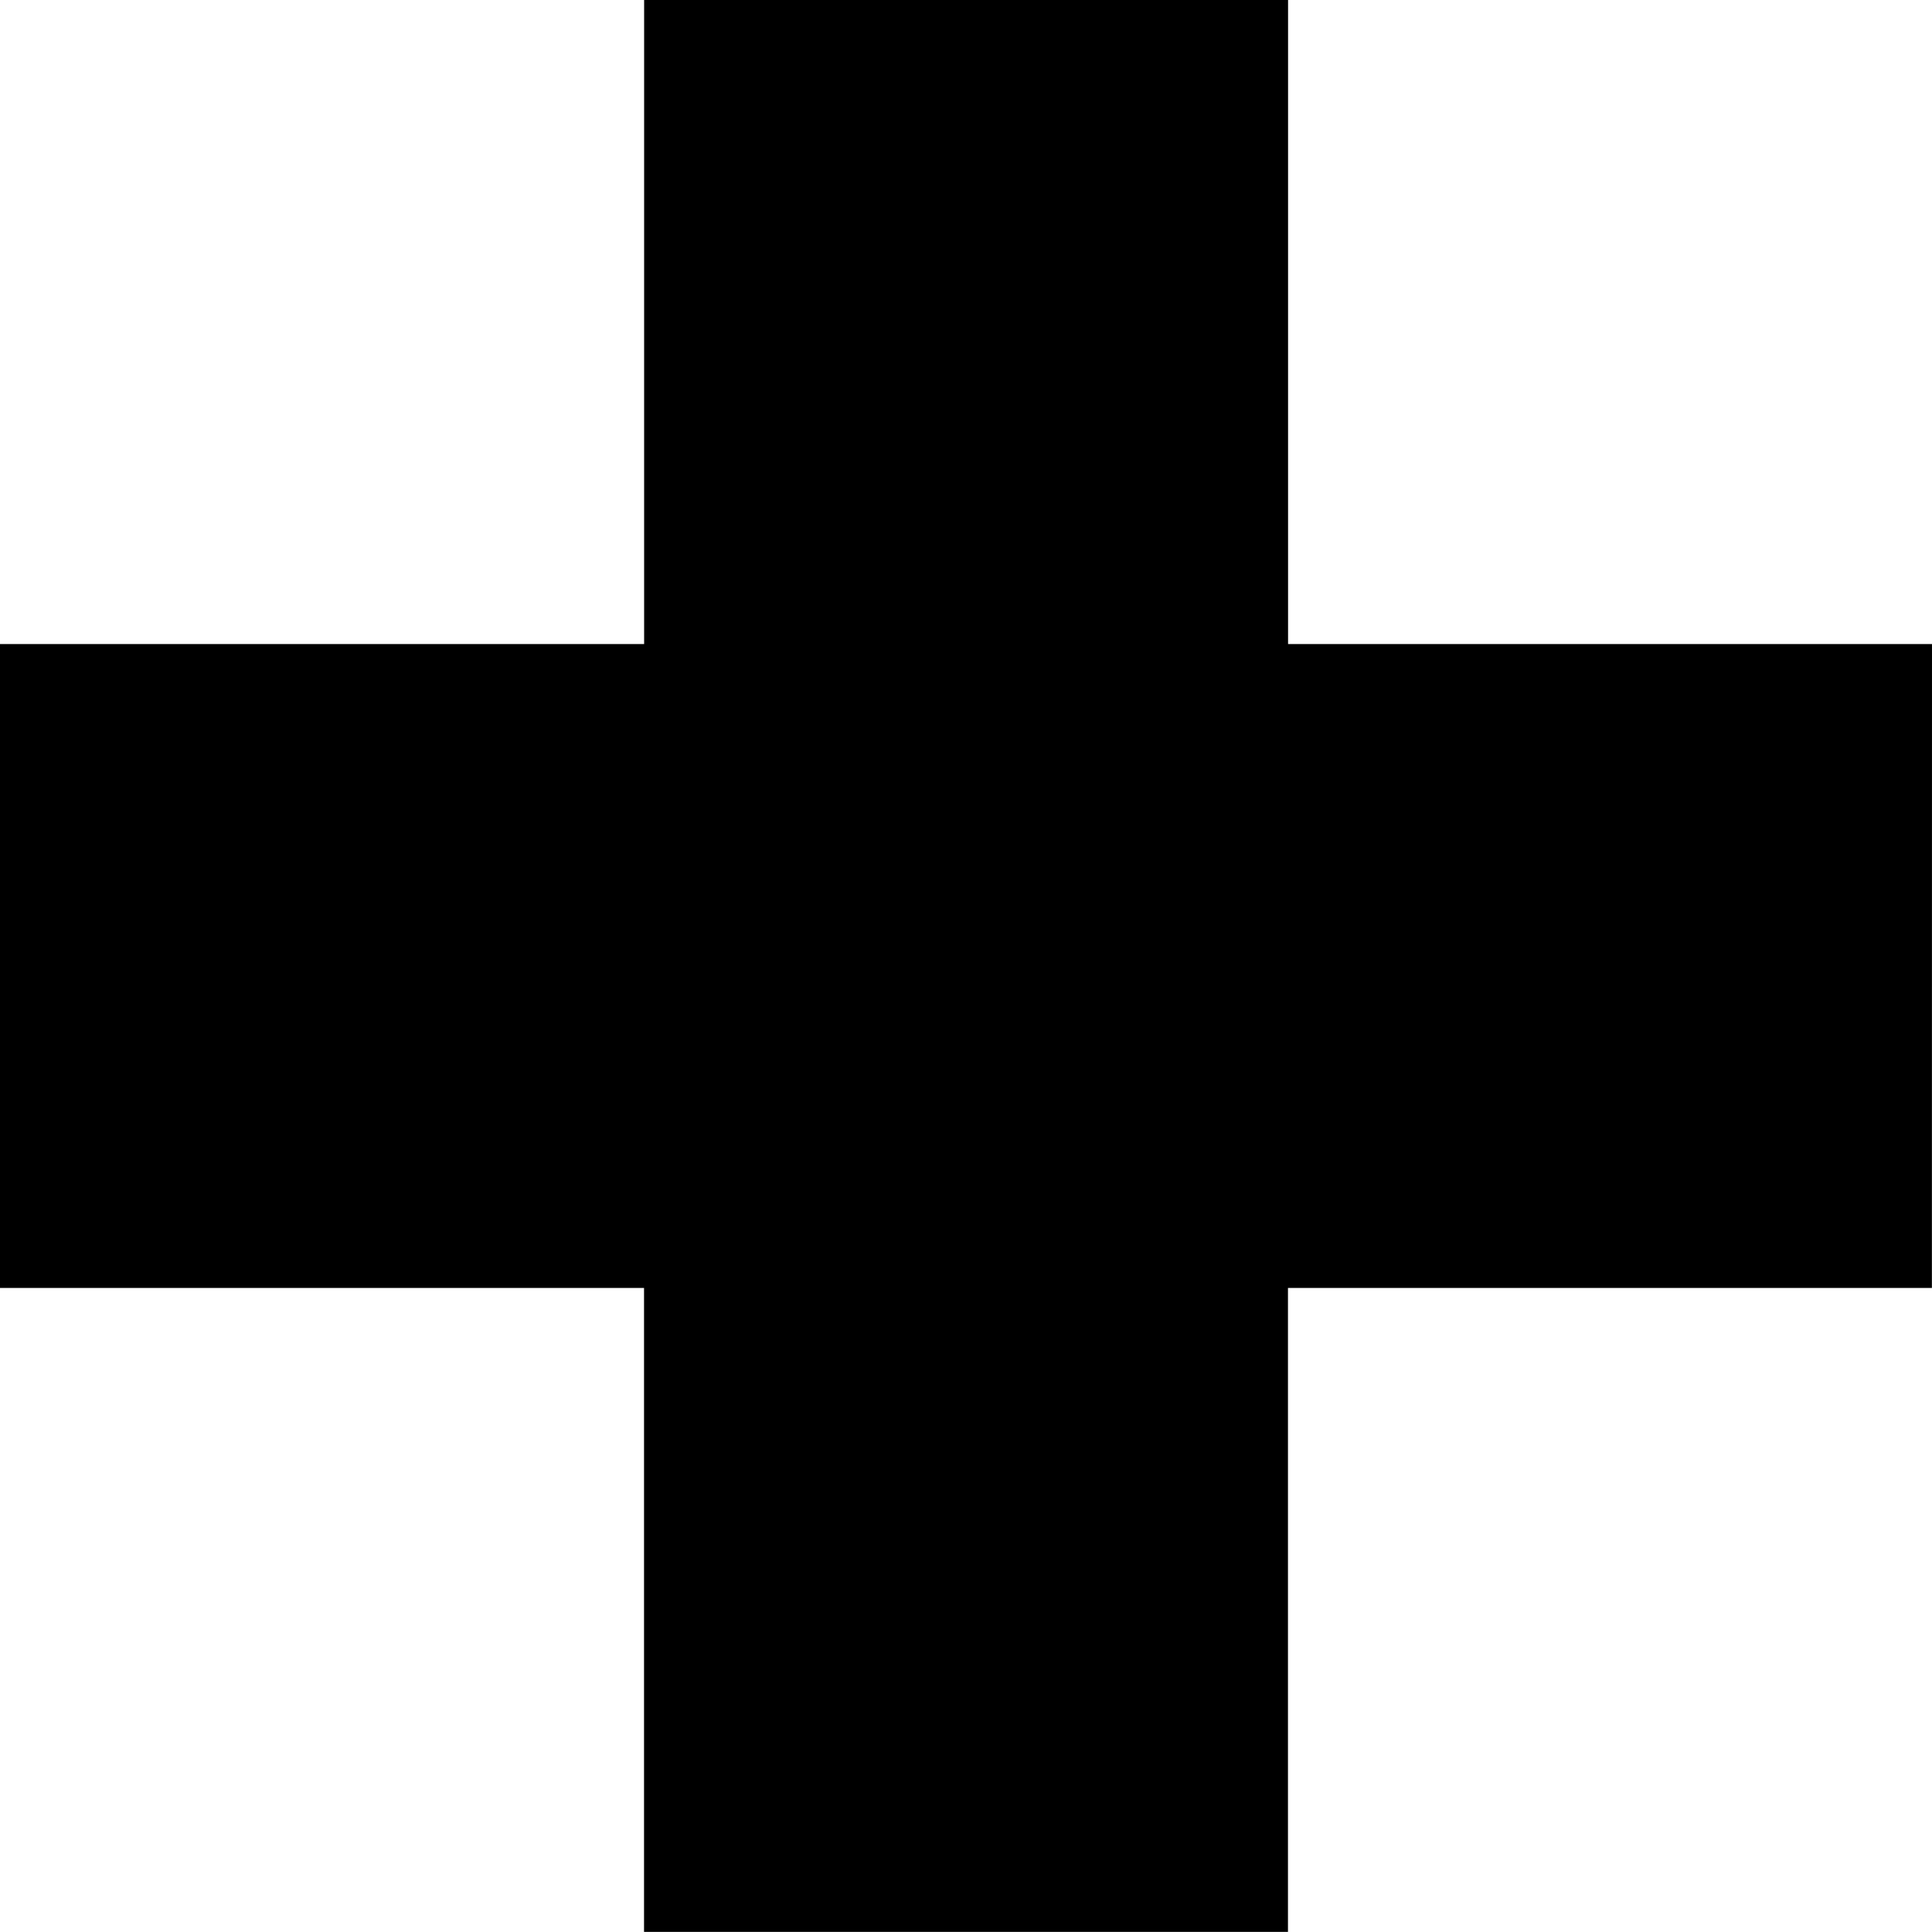 <?xml version="1.0" encoding="utf-8"?>
<!-- Generator: Adobe Illustrator 16.0.0, SVG Export Plug-In . SVG Version: 6.00 Build 0)  -->
<!DOCTYPE svg PUBLIC "-//W3C//DTD SVG 1.1//EN" "http://www.w3.org/Graphics/SVG/1.1/DTD/svg11.dtd">
<svg version="1.1" id="Layer_1" xmlns="http://www.w3.org/2000/svg" xmlns:xlink="http://www.w3.org/1999/xlink" x="0px" y="0px"
	 width="20px" height="20px" viewBox="5.979 6.229 20 20" enable-background="new 5.979 6.229 20 20" xml:space="preserve">
<path fill="#000000" d="M25.979,12.896h-6.666V6.229h-6.666v6.667H5.979v6.666h6.667v6.666h6.666v-6.666h6.666"/>
</svg>
